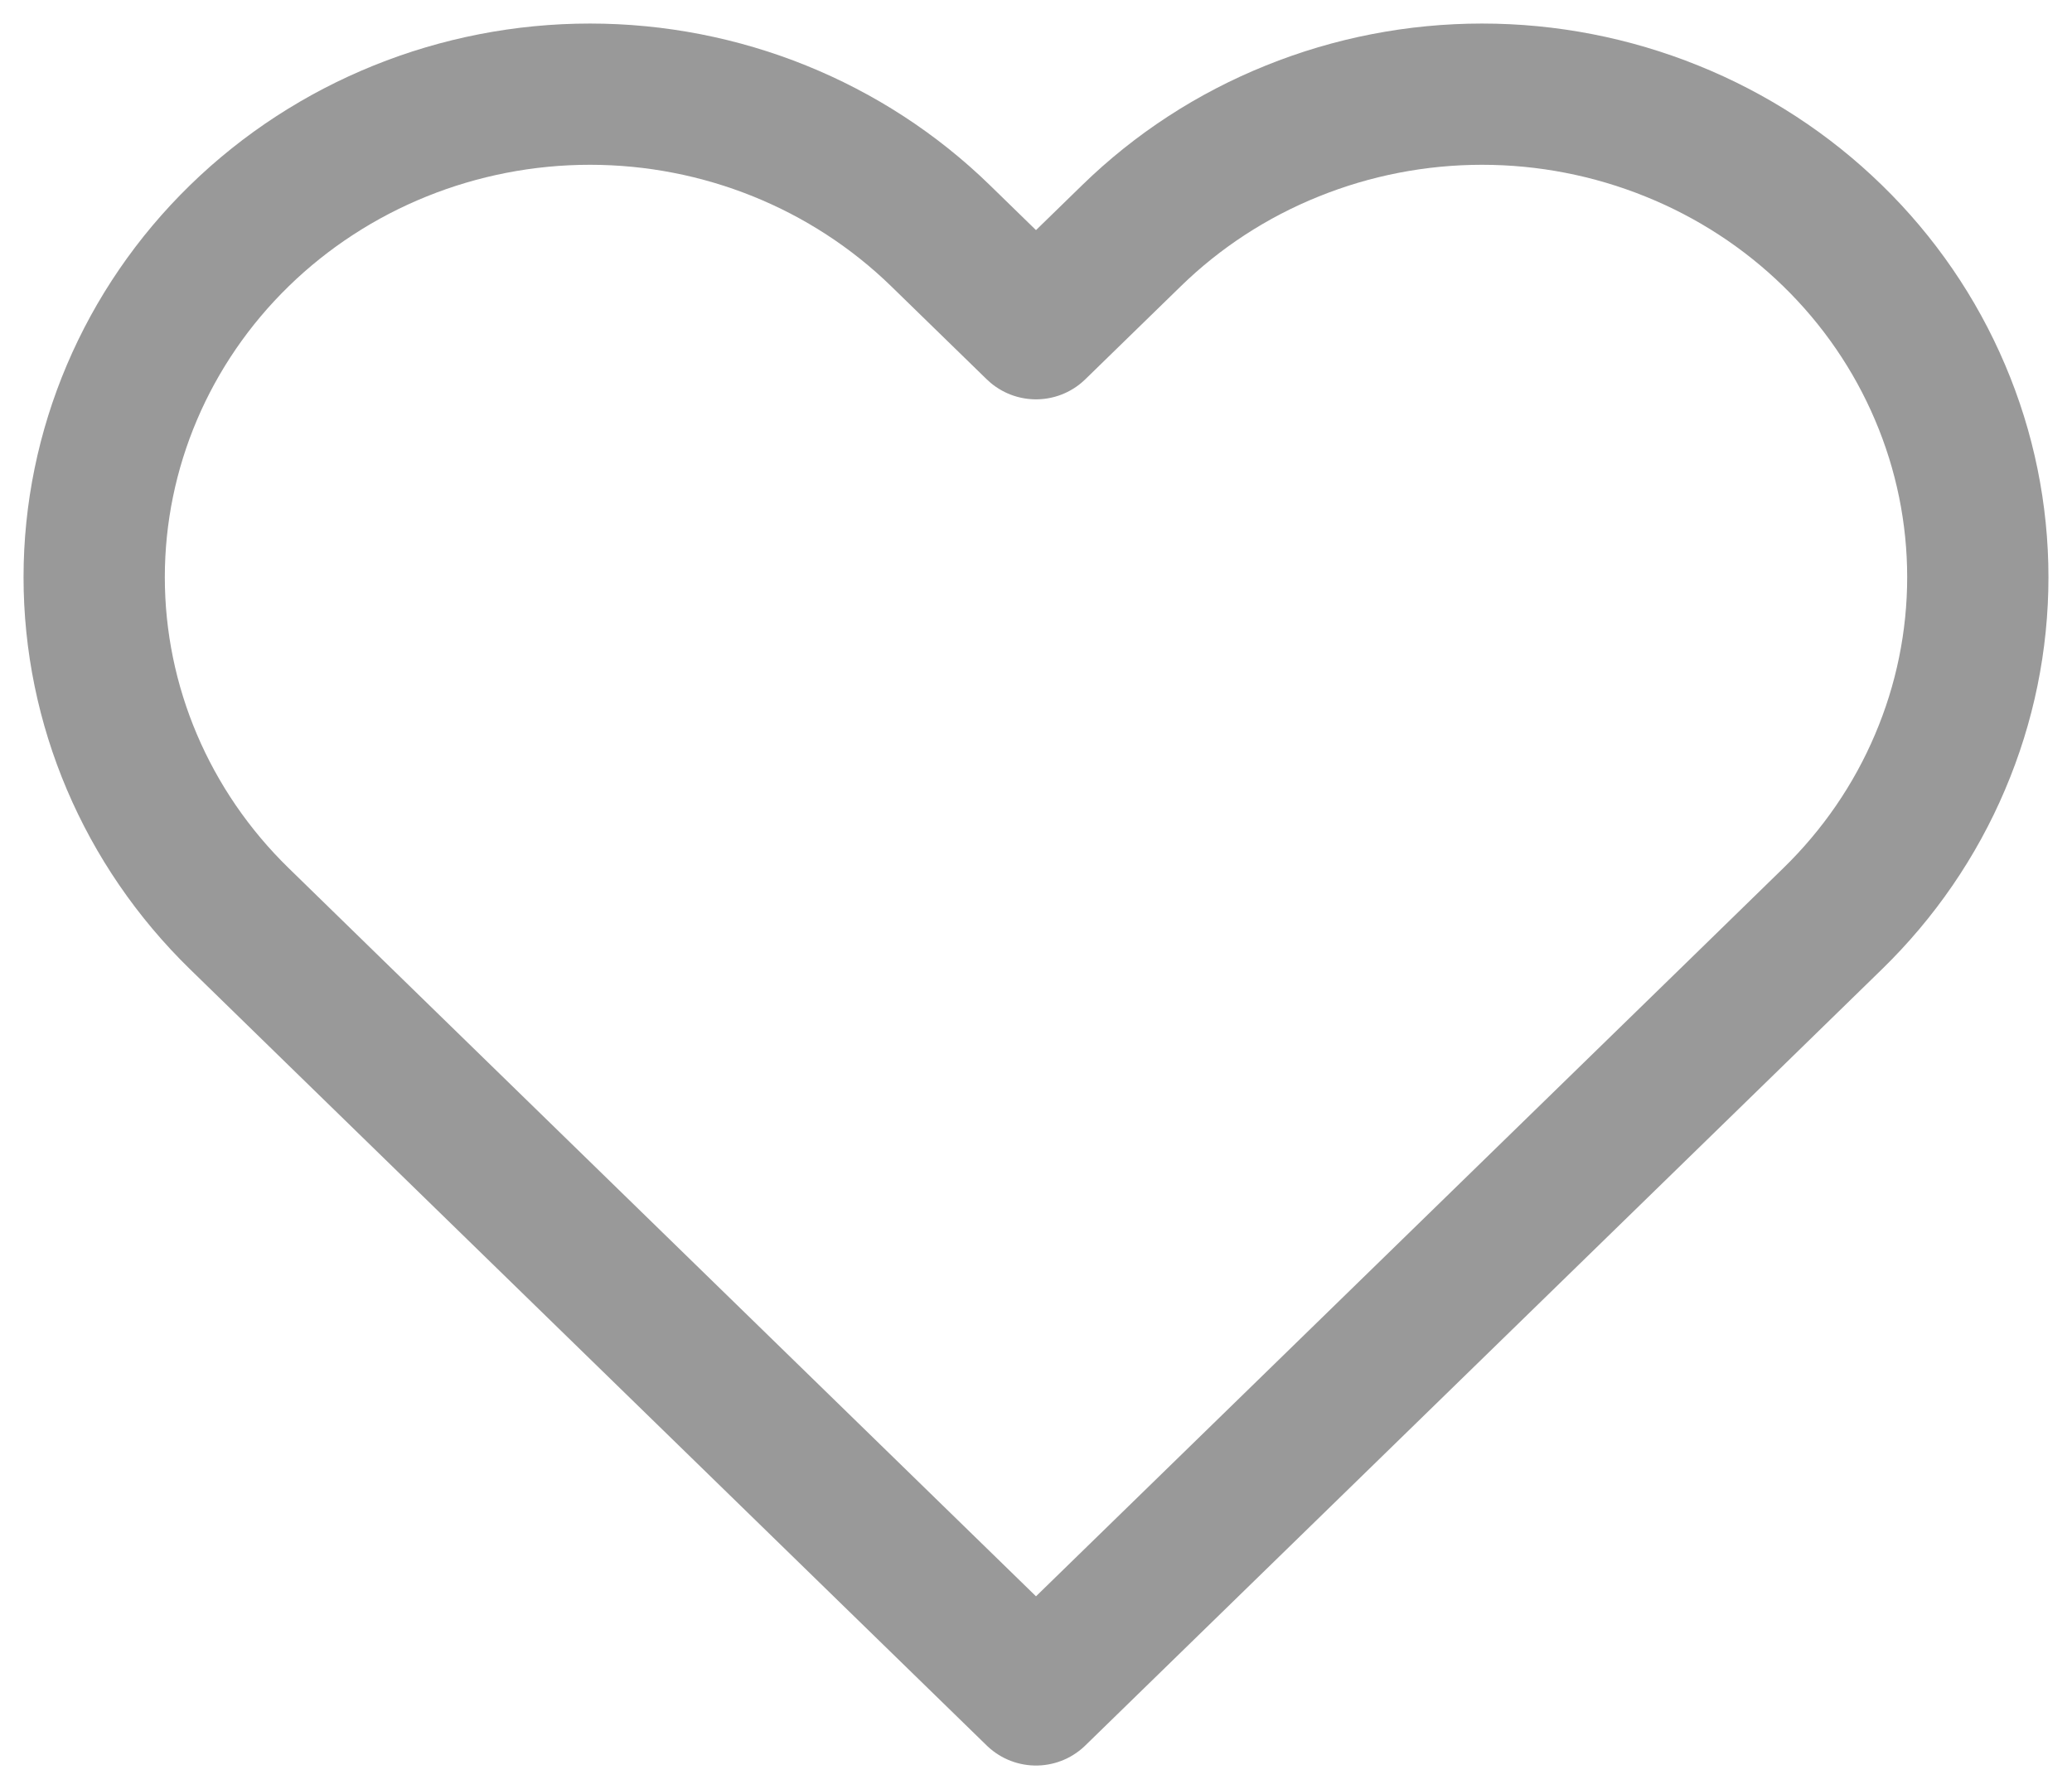 <svg width="22" height="19" viewBox="0 0 22 19" fill="none" xmlns="http://www.w3.org/2000/svg">
<path d="M19.458 2.503C18.969 2.026 18.389 1.648 17.75 1.391C17.112 1.133 16.427 1 15.736 1C15.045 1 14.36 1.133 13.722 1.391C13.083 1.648 12.503 2.026 12.014 2.503L11 3.491L9.986 2.503C8.998 1.541 7.66 1 6.264 1C4.868 1 3.529 1.541 2.542 2.503C1.555 3.465 1 4.77 1 6.13C1 7.491 1.555 8.795 2.542 9.757L3.556 10.746L11 18L18.444 10.746L19.458 9.757C19.947 9.281 20.335 8.716 20.599 8.093C20.864 7.471 21 6.804 21 6.13C21 5.456 20.864 4.789 20.599 4.167C20.335 3.545 19.947 2.979 19.458 2.503Z" stroke="#999999" stroke-width="1.5" stroke-linecap="round" stroke-linejoin="round"/>
</svg>
